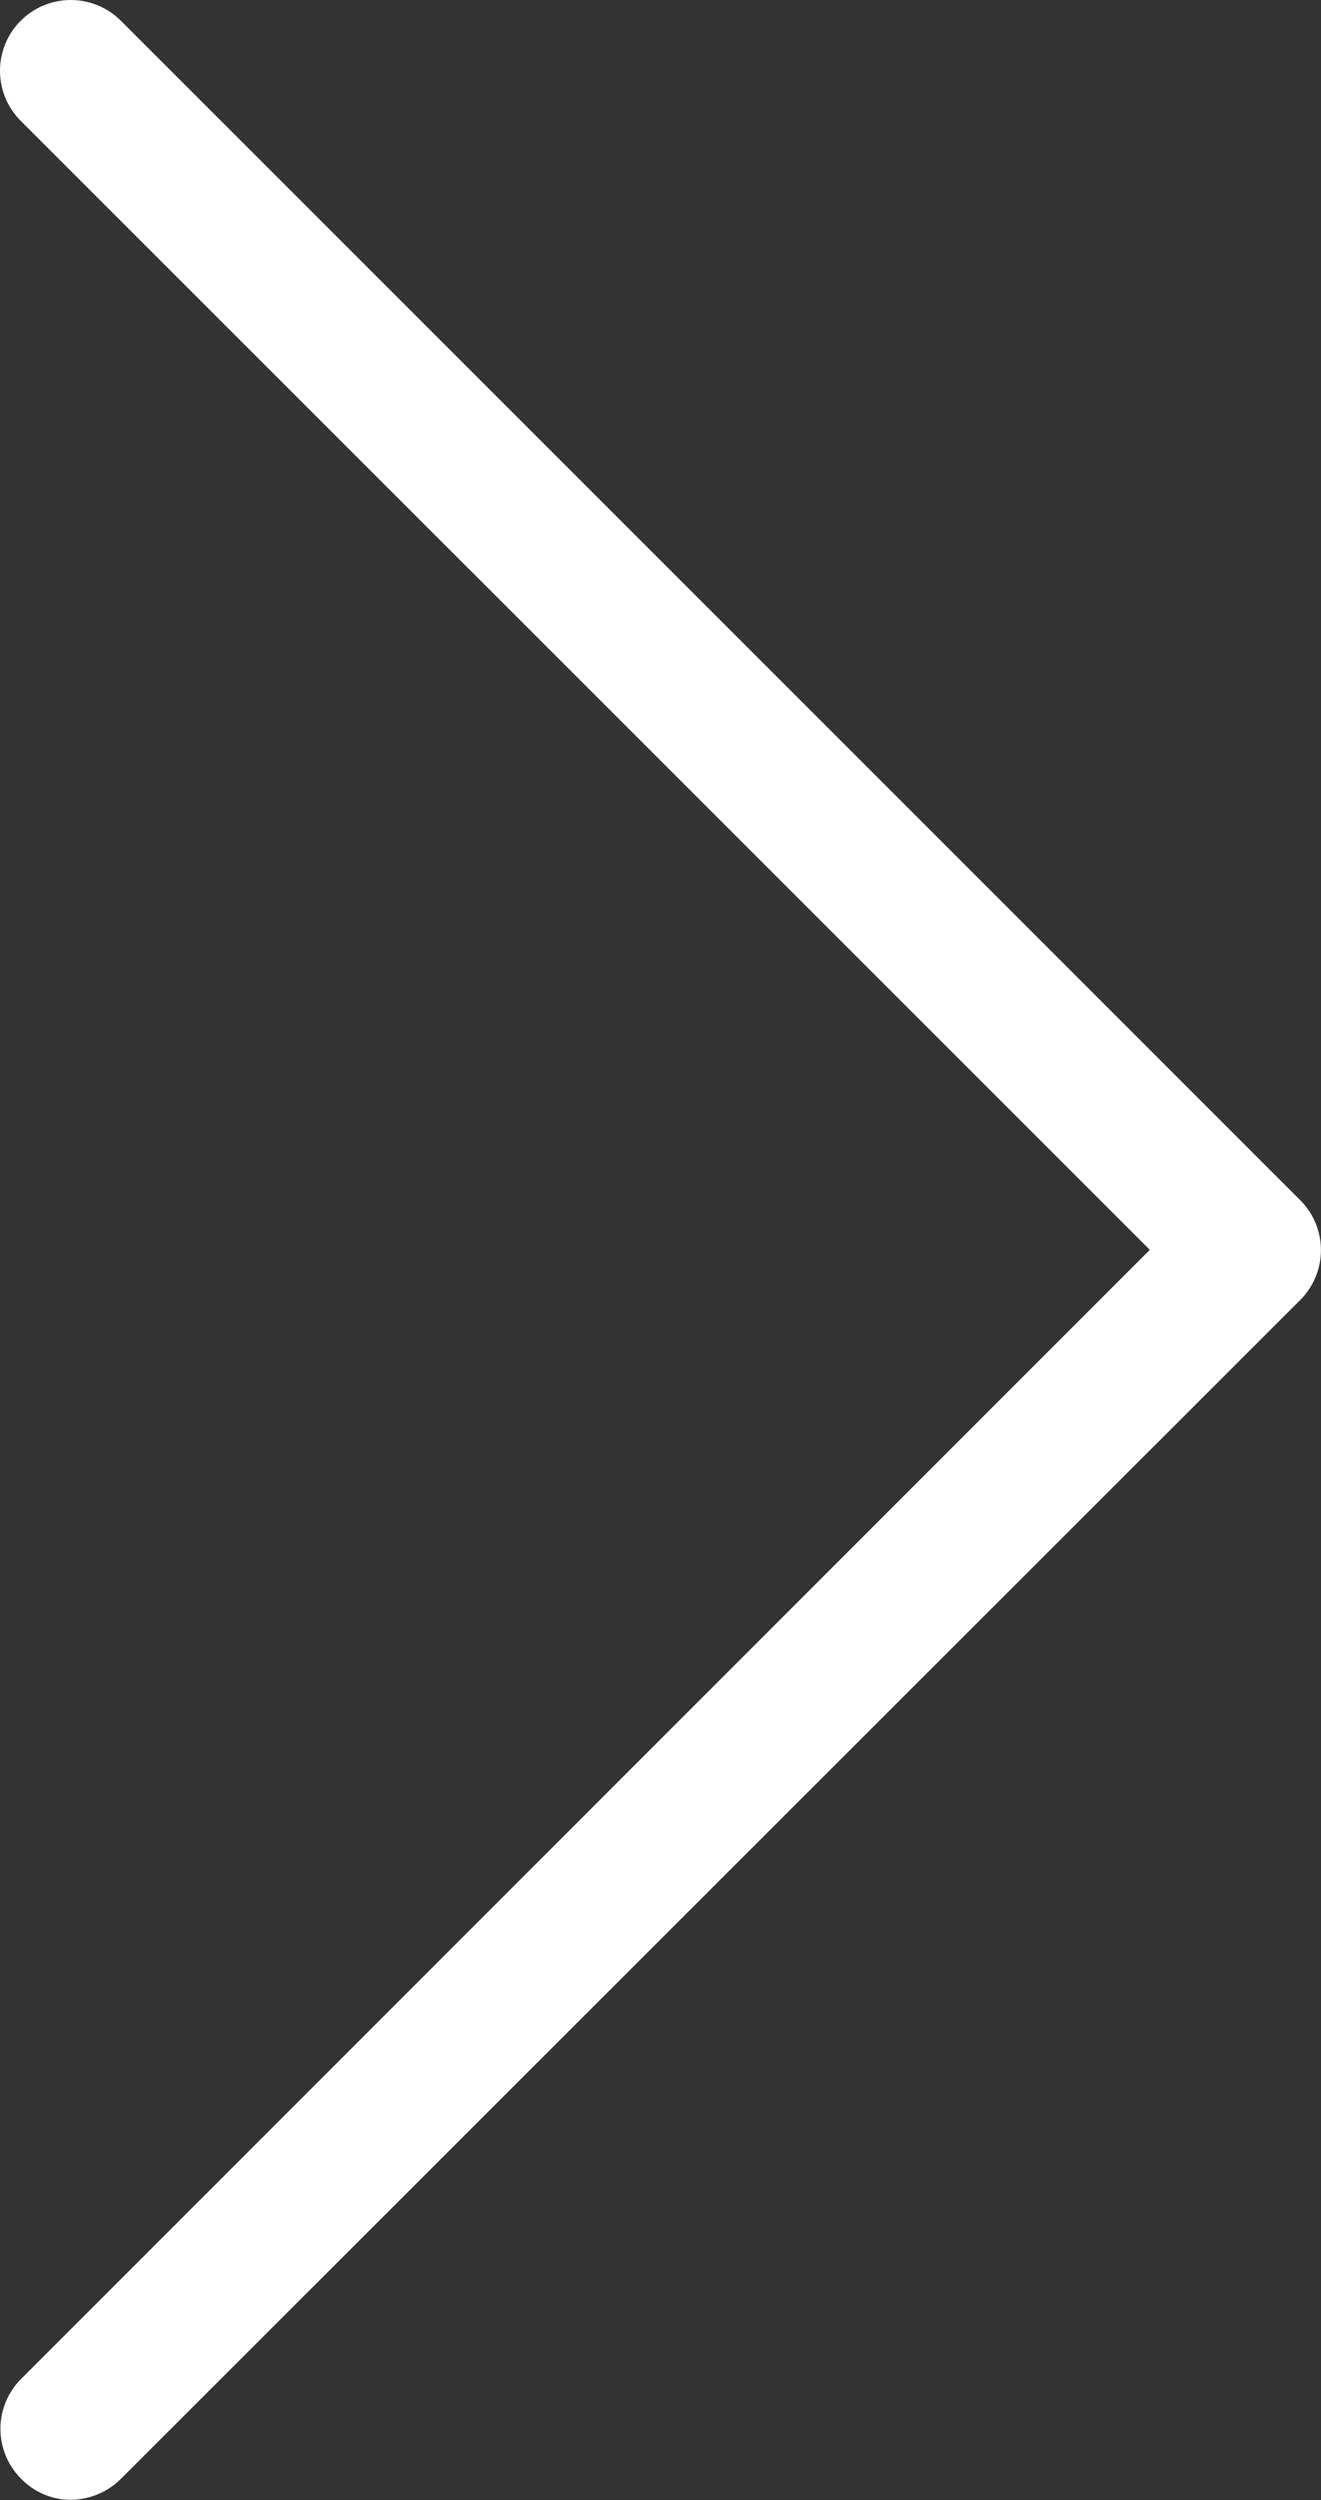 <svg xmlns="http://www.w3.org/2000/svg" width="7.323" height="13.858" viewBox="0 0 7.323 13.858"><rect x="0" y="0" width="7.323" height="13.858" fill="#333333" stroke="none"/><g transform="translate(-1291.677 -881.571)"><g transform="translate(1291.677 881.571)"><path d="M118.887,6.928,112.628.67a.392.392,0,0,1,.555-.555l6.537,6.537a.391.391,0,0,1,0,.555l-6.537,6.534a.4.4,0,0,1-.276.116.383.383,0,0,1-.276-.116.391.391,0,0,1,0-.555Z" transform="translate(-112.513 0)" fill="#fff"/></g></g></svg>